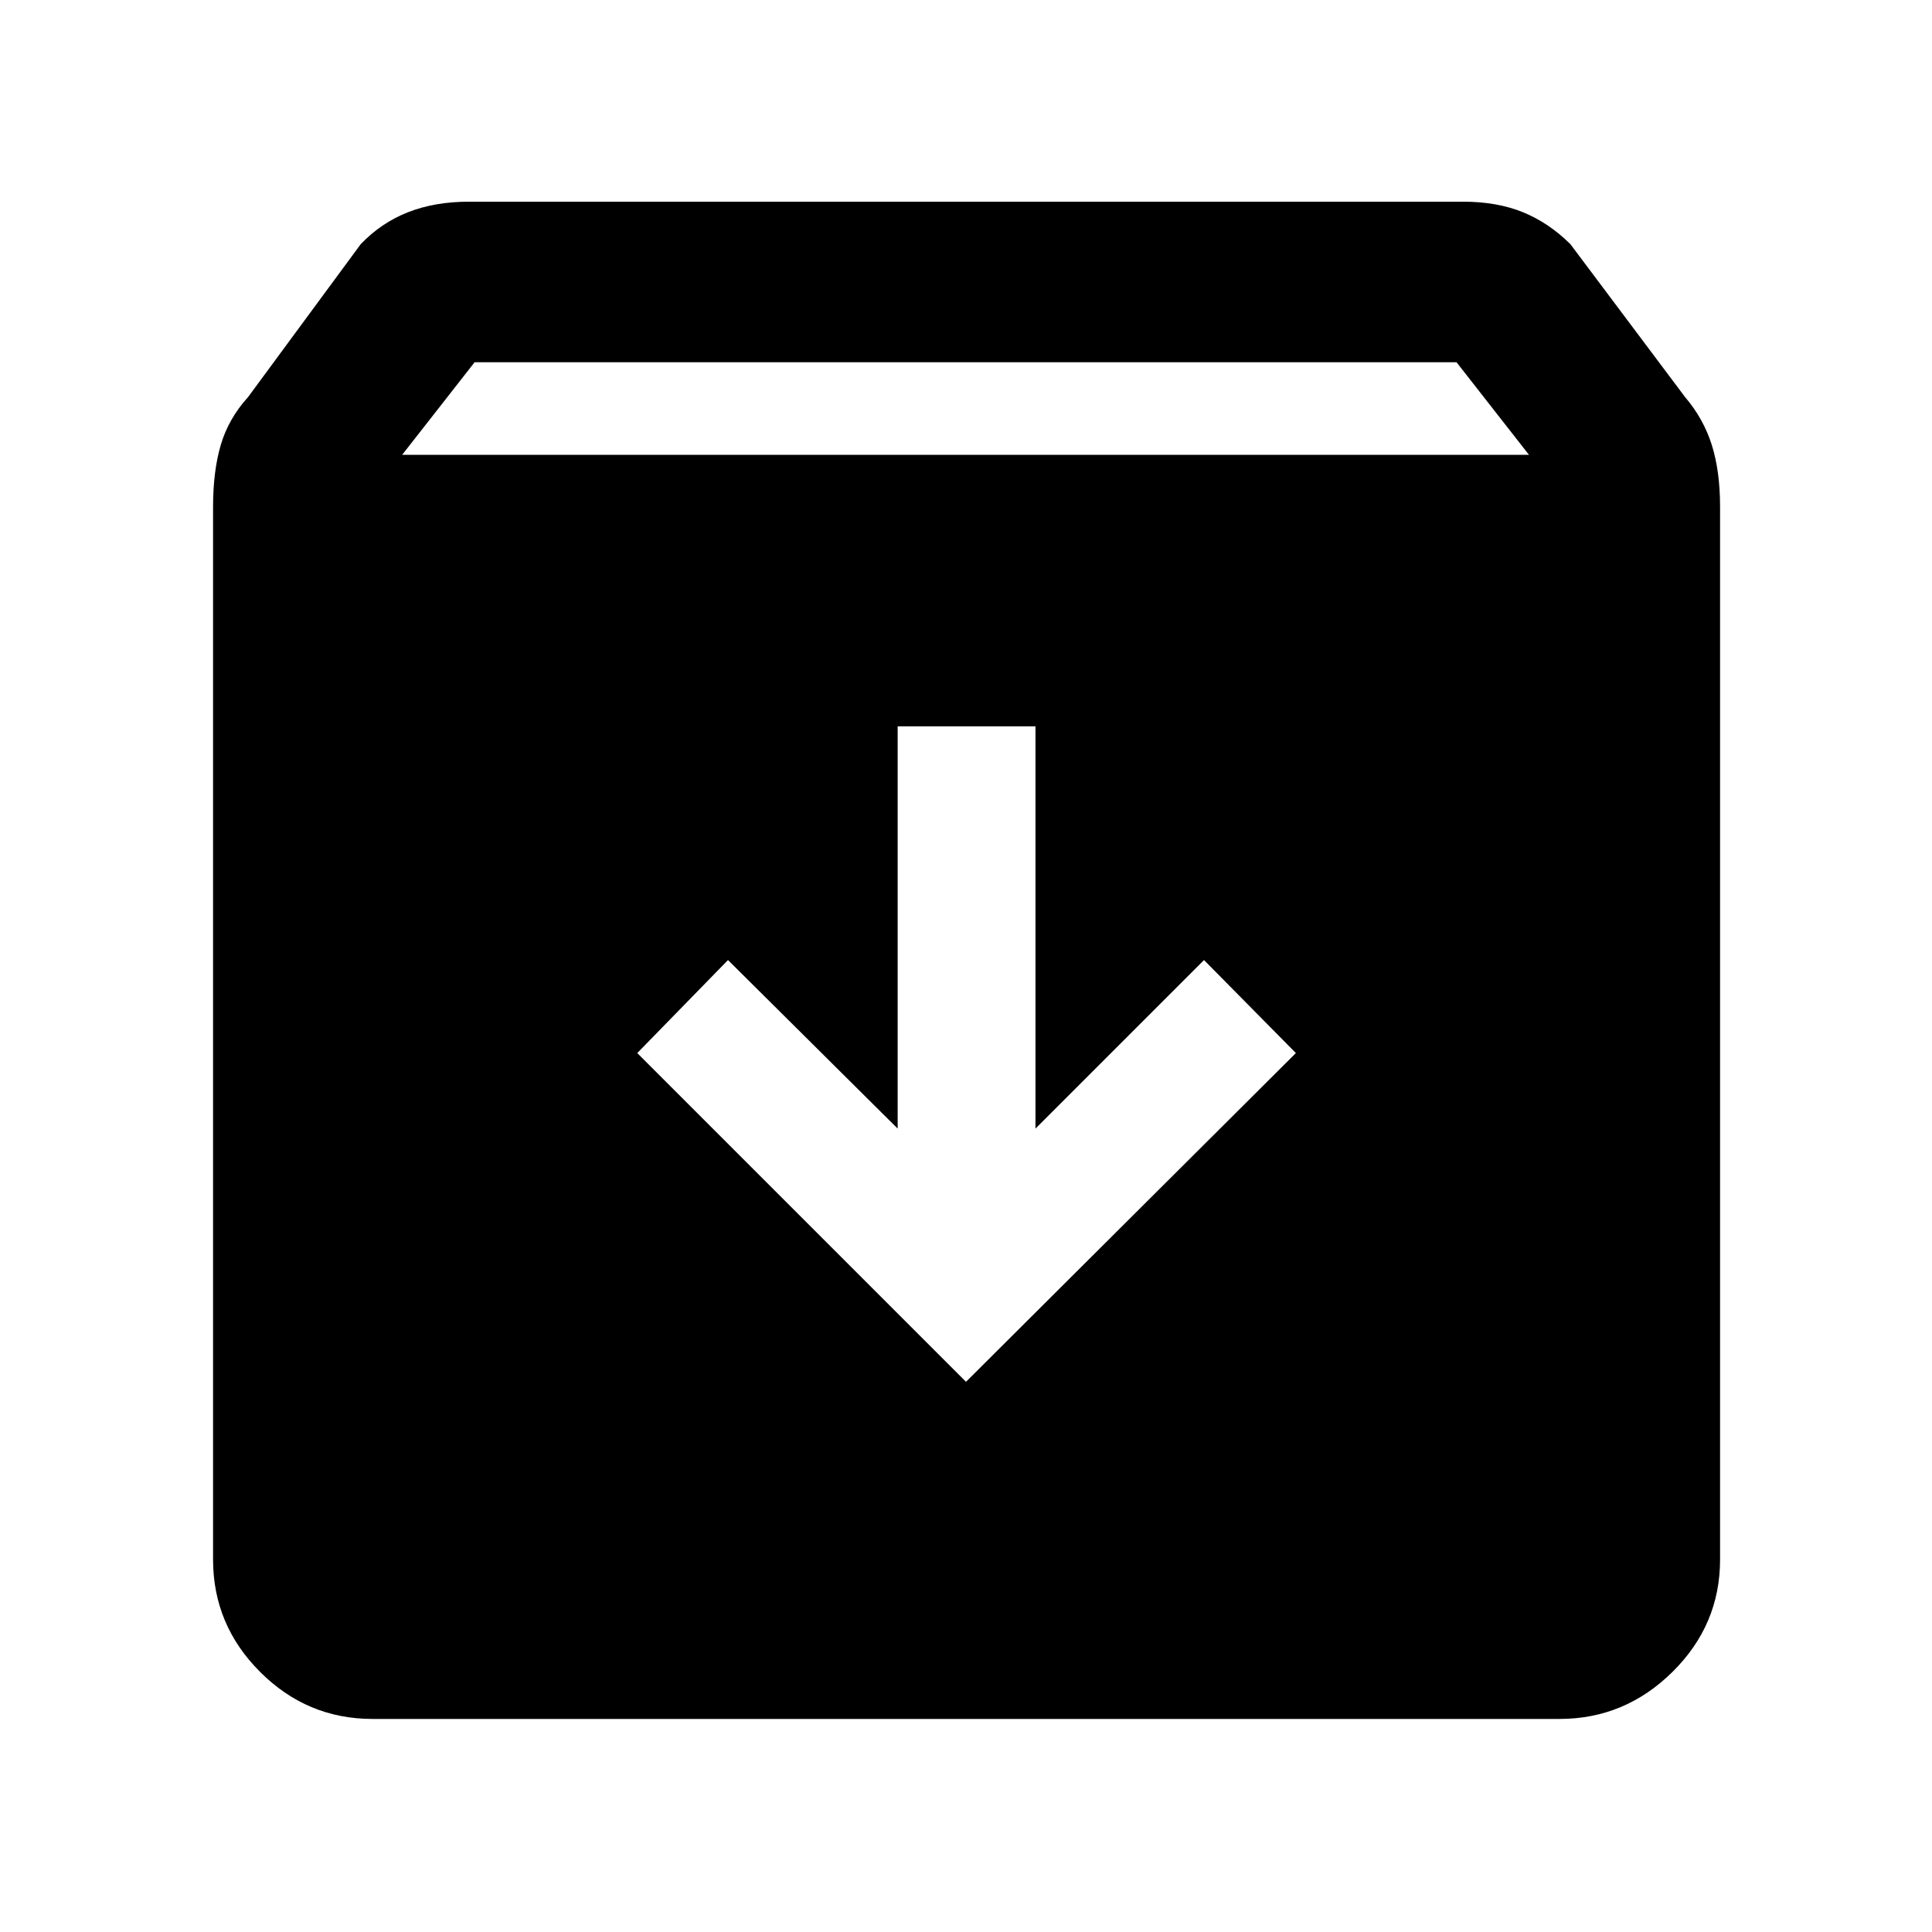 <svg xmlns="http://www.w3.org/2000/svg" width="48" height="48" viewBox="0 -960 960 960"><path d="M185.087-105.869q-32.478 0-55.848-23.37-23.37-23.37-23.37-55.848v-523q0-17.826 3.848-30.87t13.543-23.739l56-76q10.261-10.696 23.588-15.892 13.326-5.196 30.152-5.196h494q16.826 0 29.652 5.196 12.827 5.196 23.653 15.892l57 76q9.13 10.695 13.261 23.739 4.13 13.044 4.13 30.87v523q0 32.478-23.652 55.848-23.653 23.37-56.131 23.37H185.087ZM199.826-734h559.913l-36-46H235.826l-36 46ZM480-273.391 643.913-436.74l-45.652-46.217-83.739 83.739v-199.87h-68.479v199.87l-84.304-83.739-45.087 46.217L480-273.391Z"/></svg>